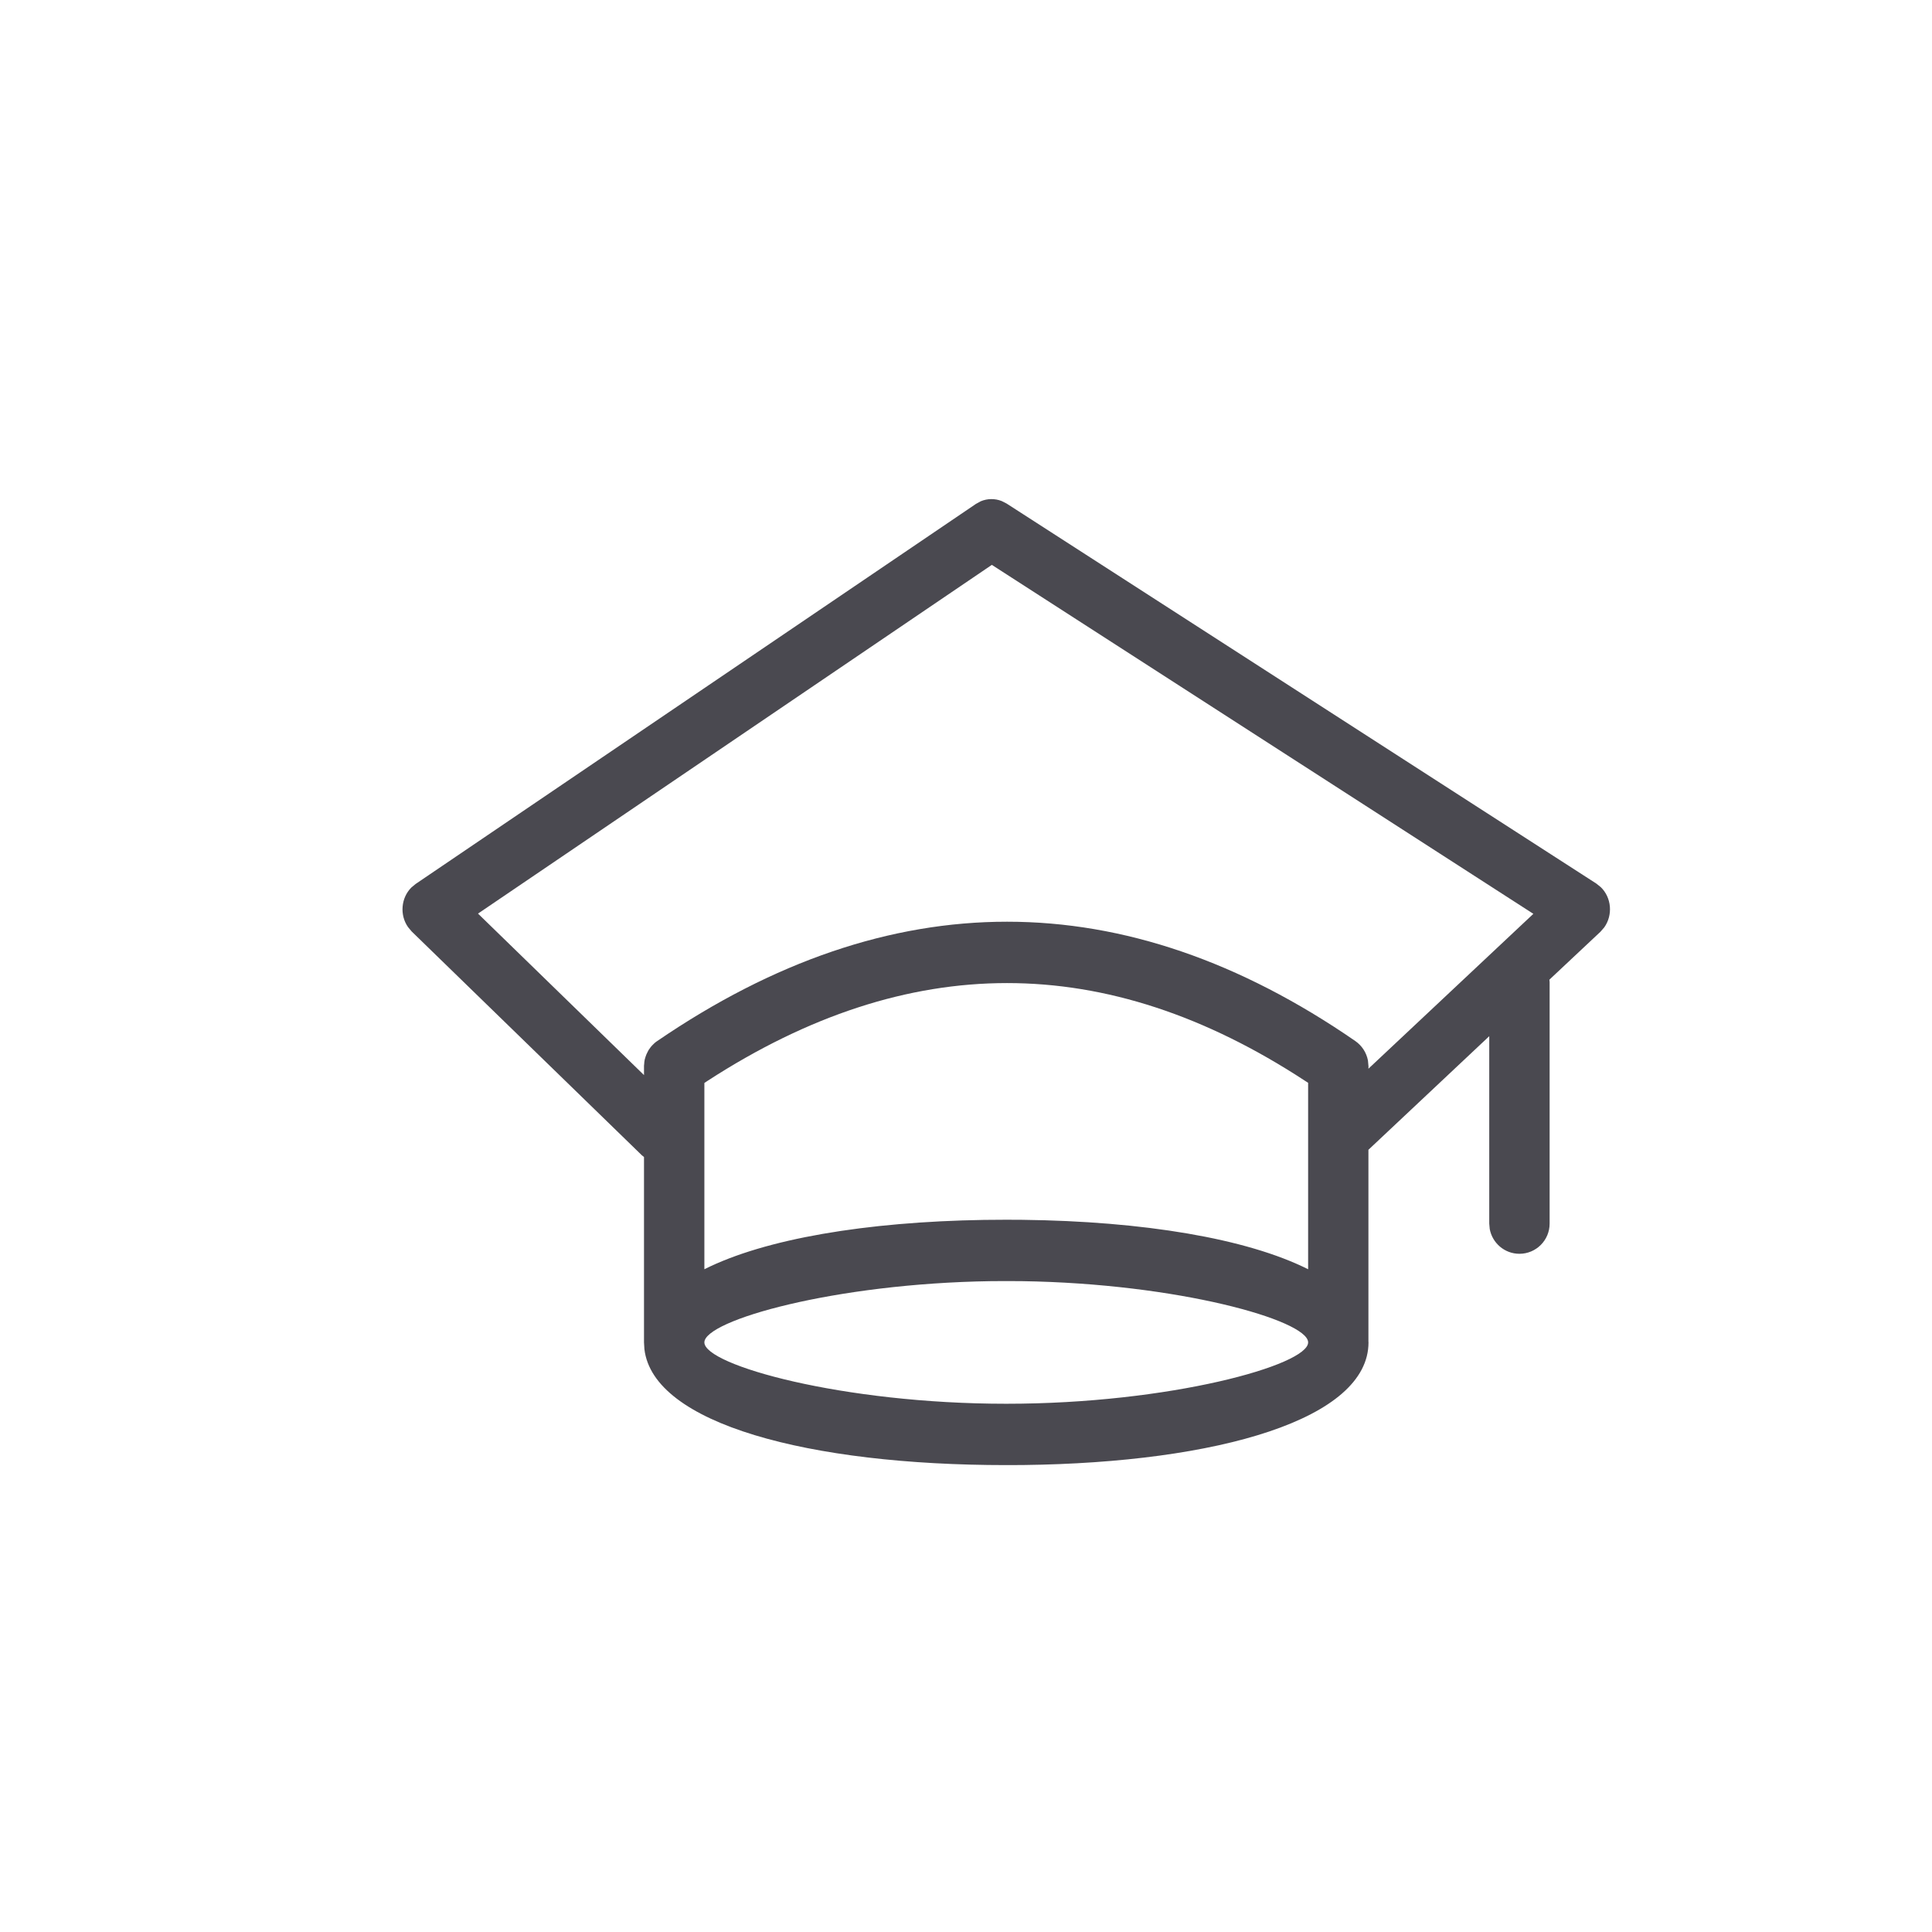 <svg width="24" height="24" viewBox="0 0 24 24" fill="none" xmlns="http://www.w3.org/2000/svg">
<path fill-rule="evenodd" clip-rule="evenodd" d="M12.443 6.224L12.504 6.255L19.83 10.976L19.885 11.02C20.02 11.15 20.038 11.368 19.928 11.521L19.881 11.575L19.247 12.17L19.25 12.2V15.2C19.25 15.407 19.082 15.575 18.875 15.575C18.691 15.575 18.538 15.442 18.506 15.267L18.5 15.2V12.872L16.999 14.283V16.664L17 16.676C17 17.628 15.135 18.169 12.715 18.199L12.5 18.2C10.048 18.2 8.113 17.687 8.005 16.759L8 16.676V14.373L7.972 14.35L5.114 11.571L5.069 11.517C4.963 11.367 4.981 11.154 5.11 11.025L5.163 10.981L12.123 6.26L12.183 6.227C12.266 6.192 12.359 6.191 12.443 6.224ZM12.5 15.914L12.31 15.915C10.361 15.944 8.75 16.403 8.75 16.676C8.75 16.958 10.467 17.438 12.5 17.438C14.533 17.438 16.25 16.958 16.25 16.676L16.249 16.678L16.25 16.672C16.236 16.399 14.633 15.944 12.695 15.915L12.5 15.914ZM8.792 13.425L8.75 13.453L8.75 15.767C9.503 15.389 10.758 15.178 12.223 15.154L12.5 15.152L12.703 15.153C14.199 15.171 15.484 15.383 16.25 15.767L16.25 13.451L16.208 13.424C13.738 11.808 11.288 11.808 8.792 13.425ZM12.321 7.017L5.938 11.349L8 13.355L8 13.238L8.002 13.213L8.001 13.238L8.004 13.192L8.009 13.162L8.019 13.128C8.022 13.118 8.026 13.108 8.03 13.098L8.045 13.067C8.049 13.058 8.054 13.05 8.059 13.041C8.066 13.031 8.072 13.022 8.08 13.012C8.086 13.004 8.093 12.995 8.101 12.987C8.108 12.98 8.115 12.973 8.122 12.966C8.131 12.957 8.14 12.95 8.15 12.942C8.155 12.938 8.16 12.935 8.166 12.931C11.056 10.956 13.972 10.956 16.836 12.932C16.918 12.989 16.974 13.075 16.993 13.173L17 13.247L16.999 13.276L19.048 11.352L12.321 7.017Z" fill="#4A4950"/>
</svg>
